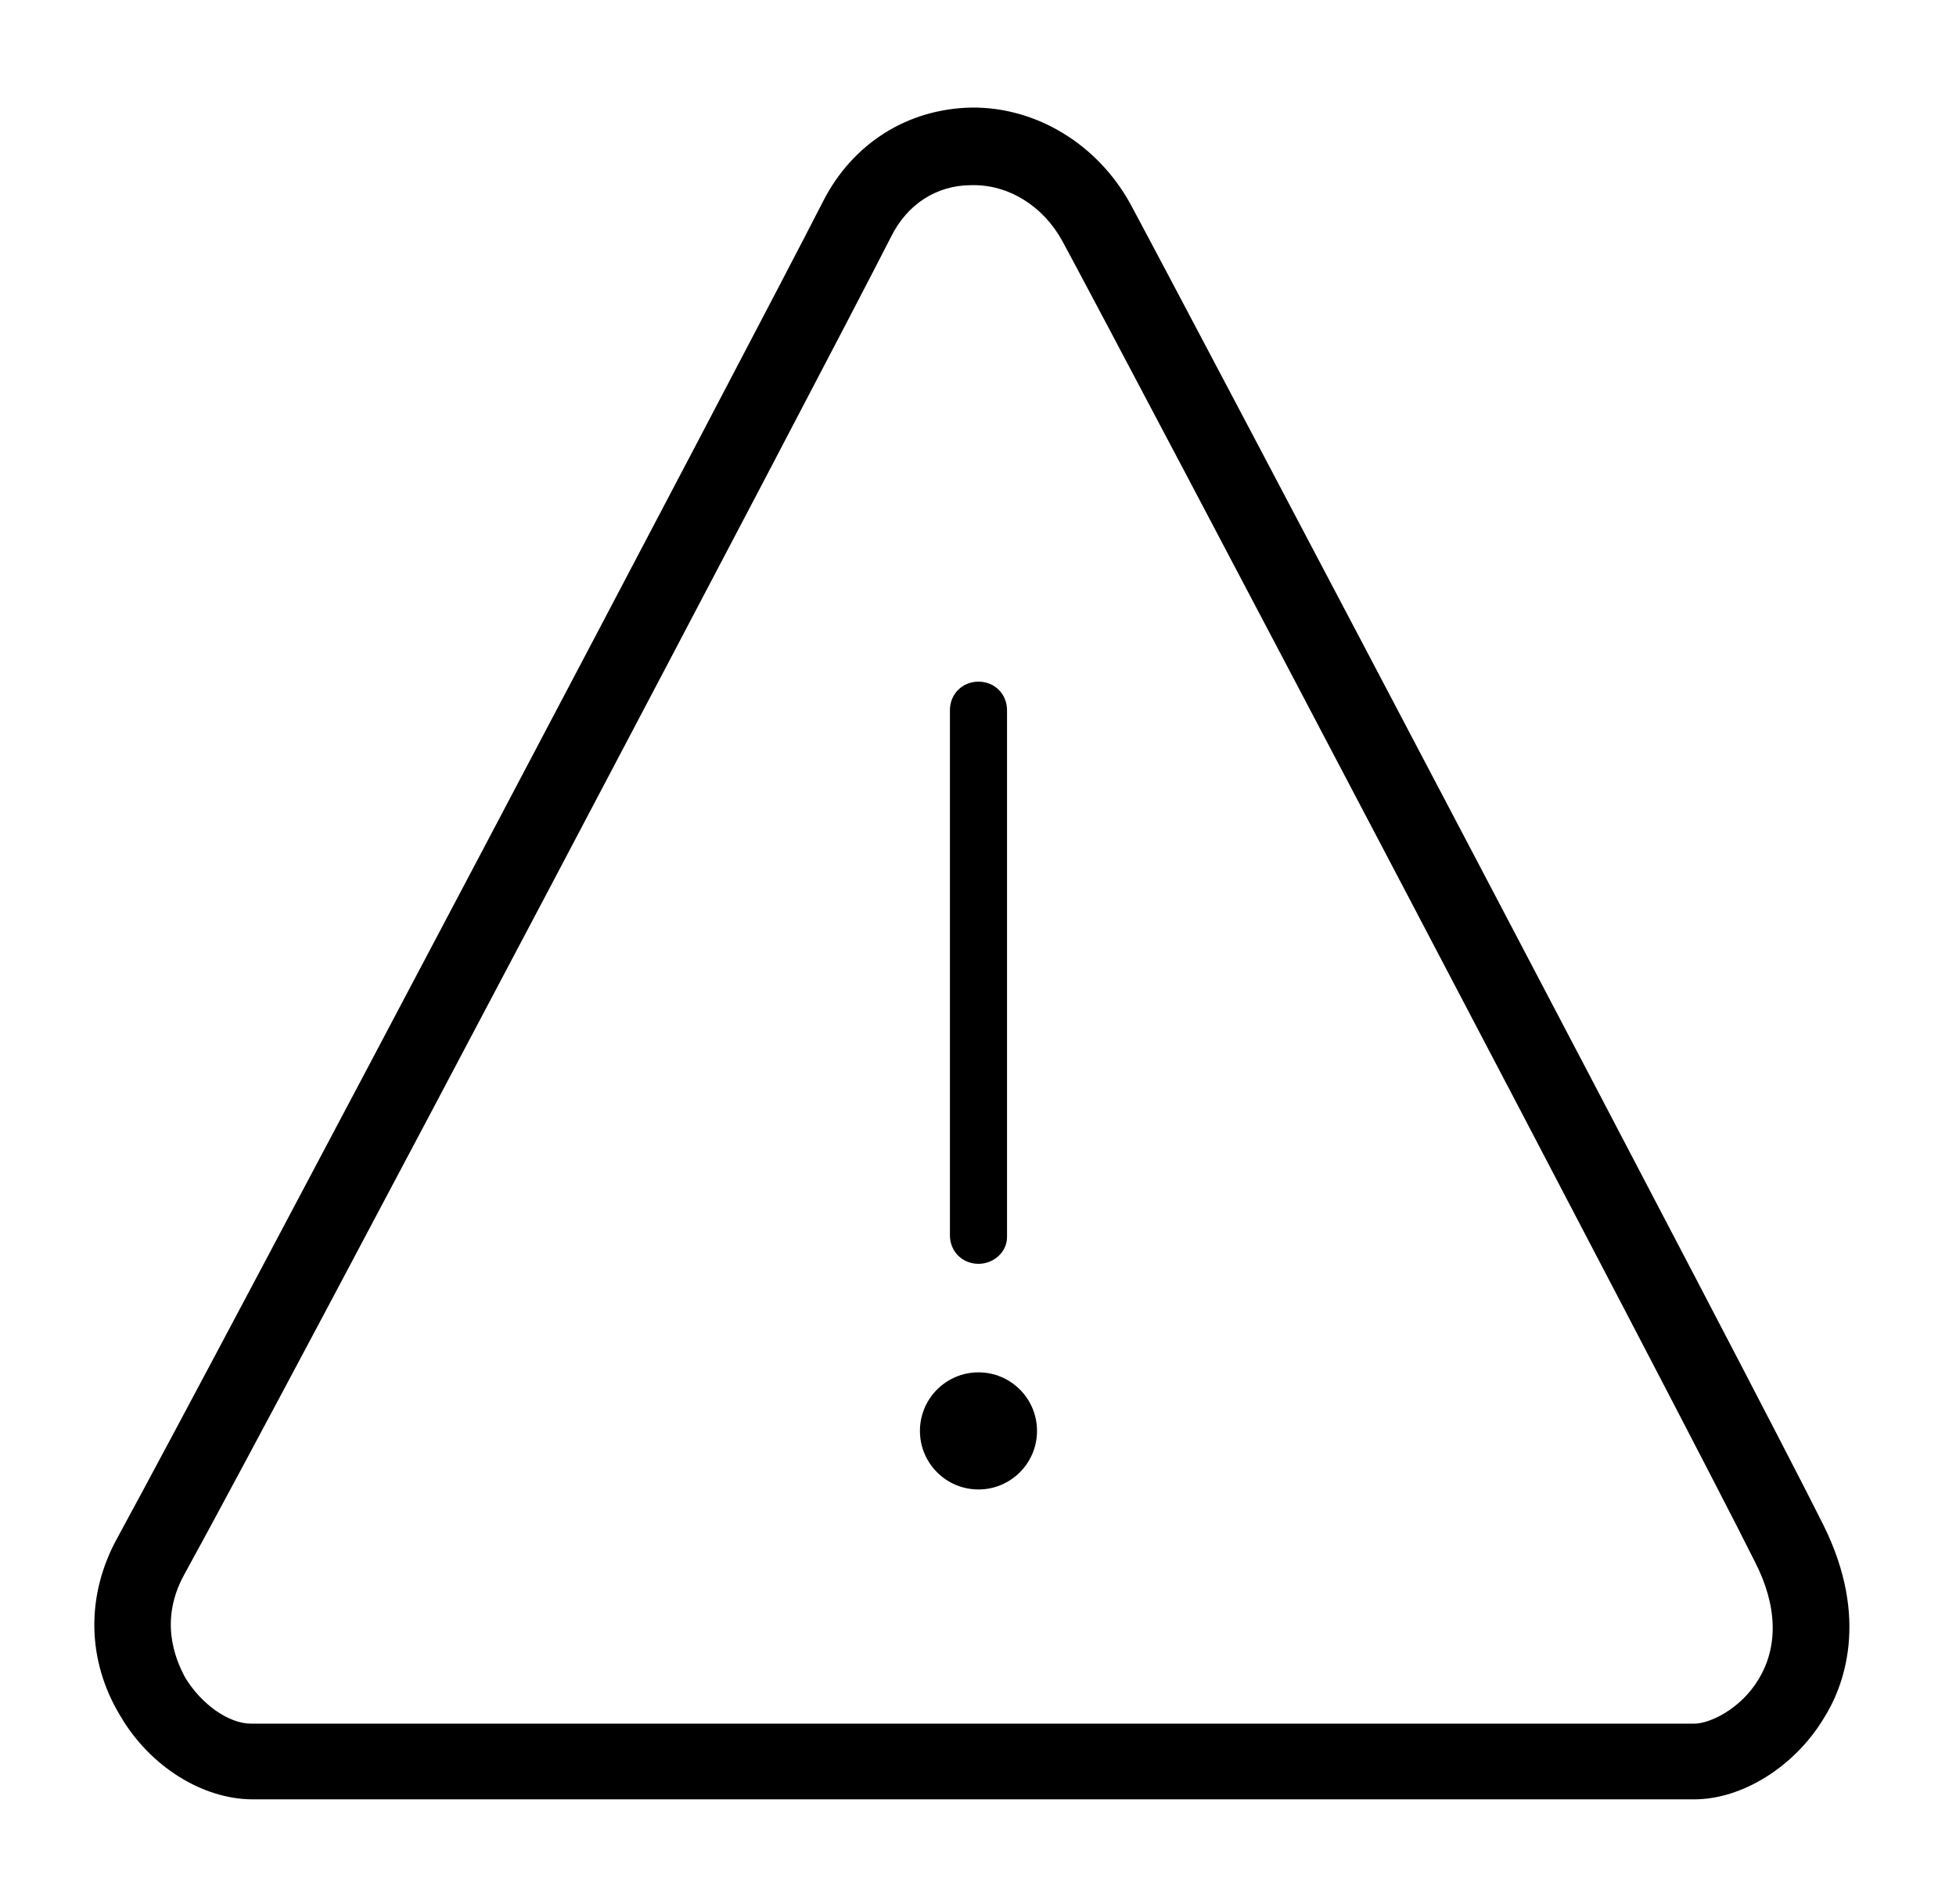<?xml version='1.0' encoding='utf-8'?>
<!-- Generator: Adobe Illustrator 24.0.2, SVG Export Plug-In . SVG Version: 6.00 Build 0)  --><svg xmlns="http://www.w3.org/2000/svg" xmlns:xlink="http://www.w3.org/1999/xlink" version="1.1" id="Ebene_1" x="0px" y="0px" viewBox="0 0 411 400" style="enable-background:new 0 0 411 400;" xml:space="preserve" width="411.0" height="400.0">
<g>
	<path d="M356,378H53.1c-10.5,0-21.6-6.9-27.8-17.5c-7.1-11.7-7.3-25.4-0.6-37.5l0,0C46.4,283.2,158.1,71.4,173,42.2   c6.2-12.1,17.7-19.3,31-19.6c13.7-0.2,26.6,7.7,33.5,20.2c12.7,23.6,131.6,249.3,145.7,277.7c9.7,19.6,4.2,33.9,0,40.5   C377.1,371.1,366.1,378,356,378z M38.7,330.8c-5.2,9.5-2,17.5,0.2,21.6c3.4,5.6,9.1,9.7,13.9,9.7H356c3.2,0,9.7-3,13.5-9.3   c4.2-6.9,4-15.5-0.8-24.8C354.6,299.6,235.9,74,223.2,50.6c-4-7.3-11.3-11.9-19.1-11.7c-7.3,0-13.5,4-16.9,10.9   C172.4,78.9,60.7,290.9,38.7,330.8L38.7,330.8z" fill="#000000"></path>
</g>
<g>
	<path d="M205.6,265.5c-3.4,0-6-2.6-6-6V149.2c0-3.4,2.6-6,6-6c3.4,0,6,2.6,6,6v110.5C211.7,262.9,208.9,265.5,205.6,265.5z" fill="#000000"></path>
</g>
<circle cx="205.6" cy="300.6" r="12.3" fill="#000000"></circle>
</svg>